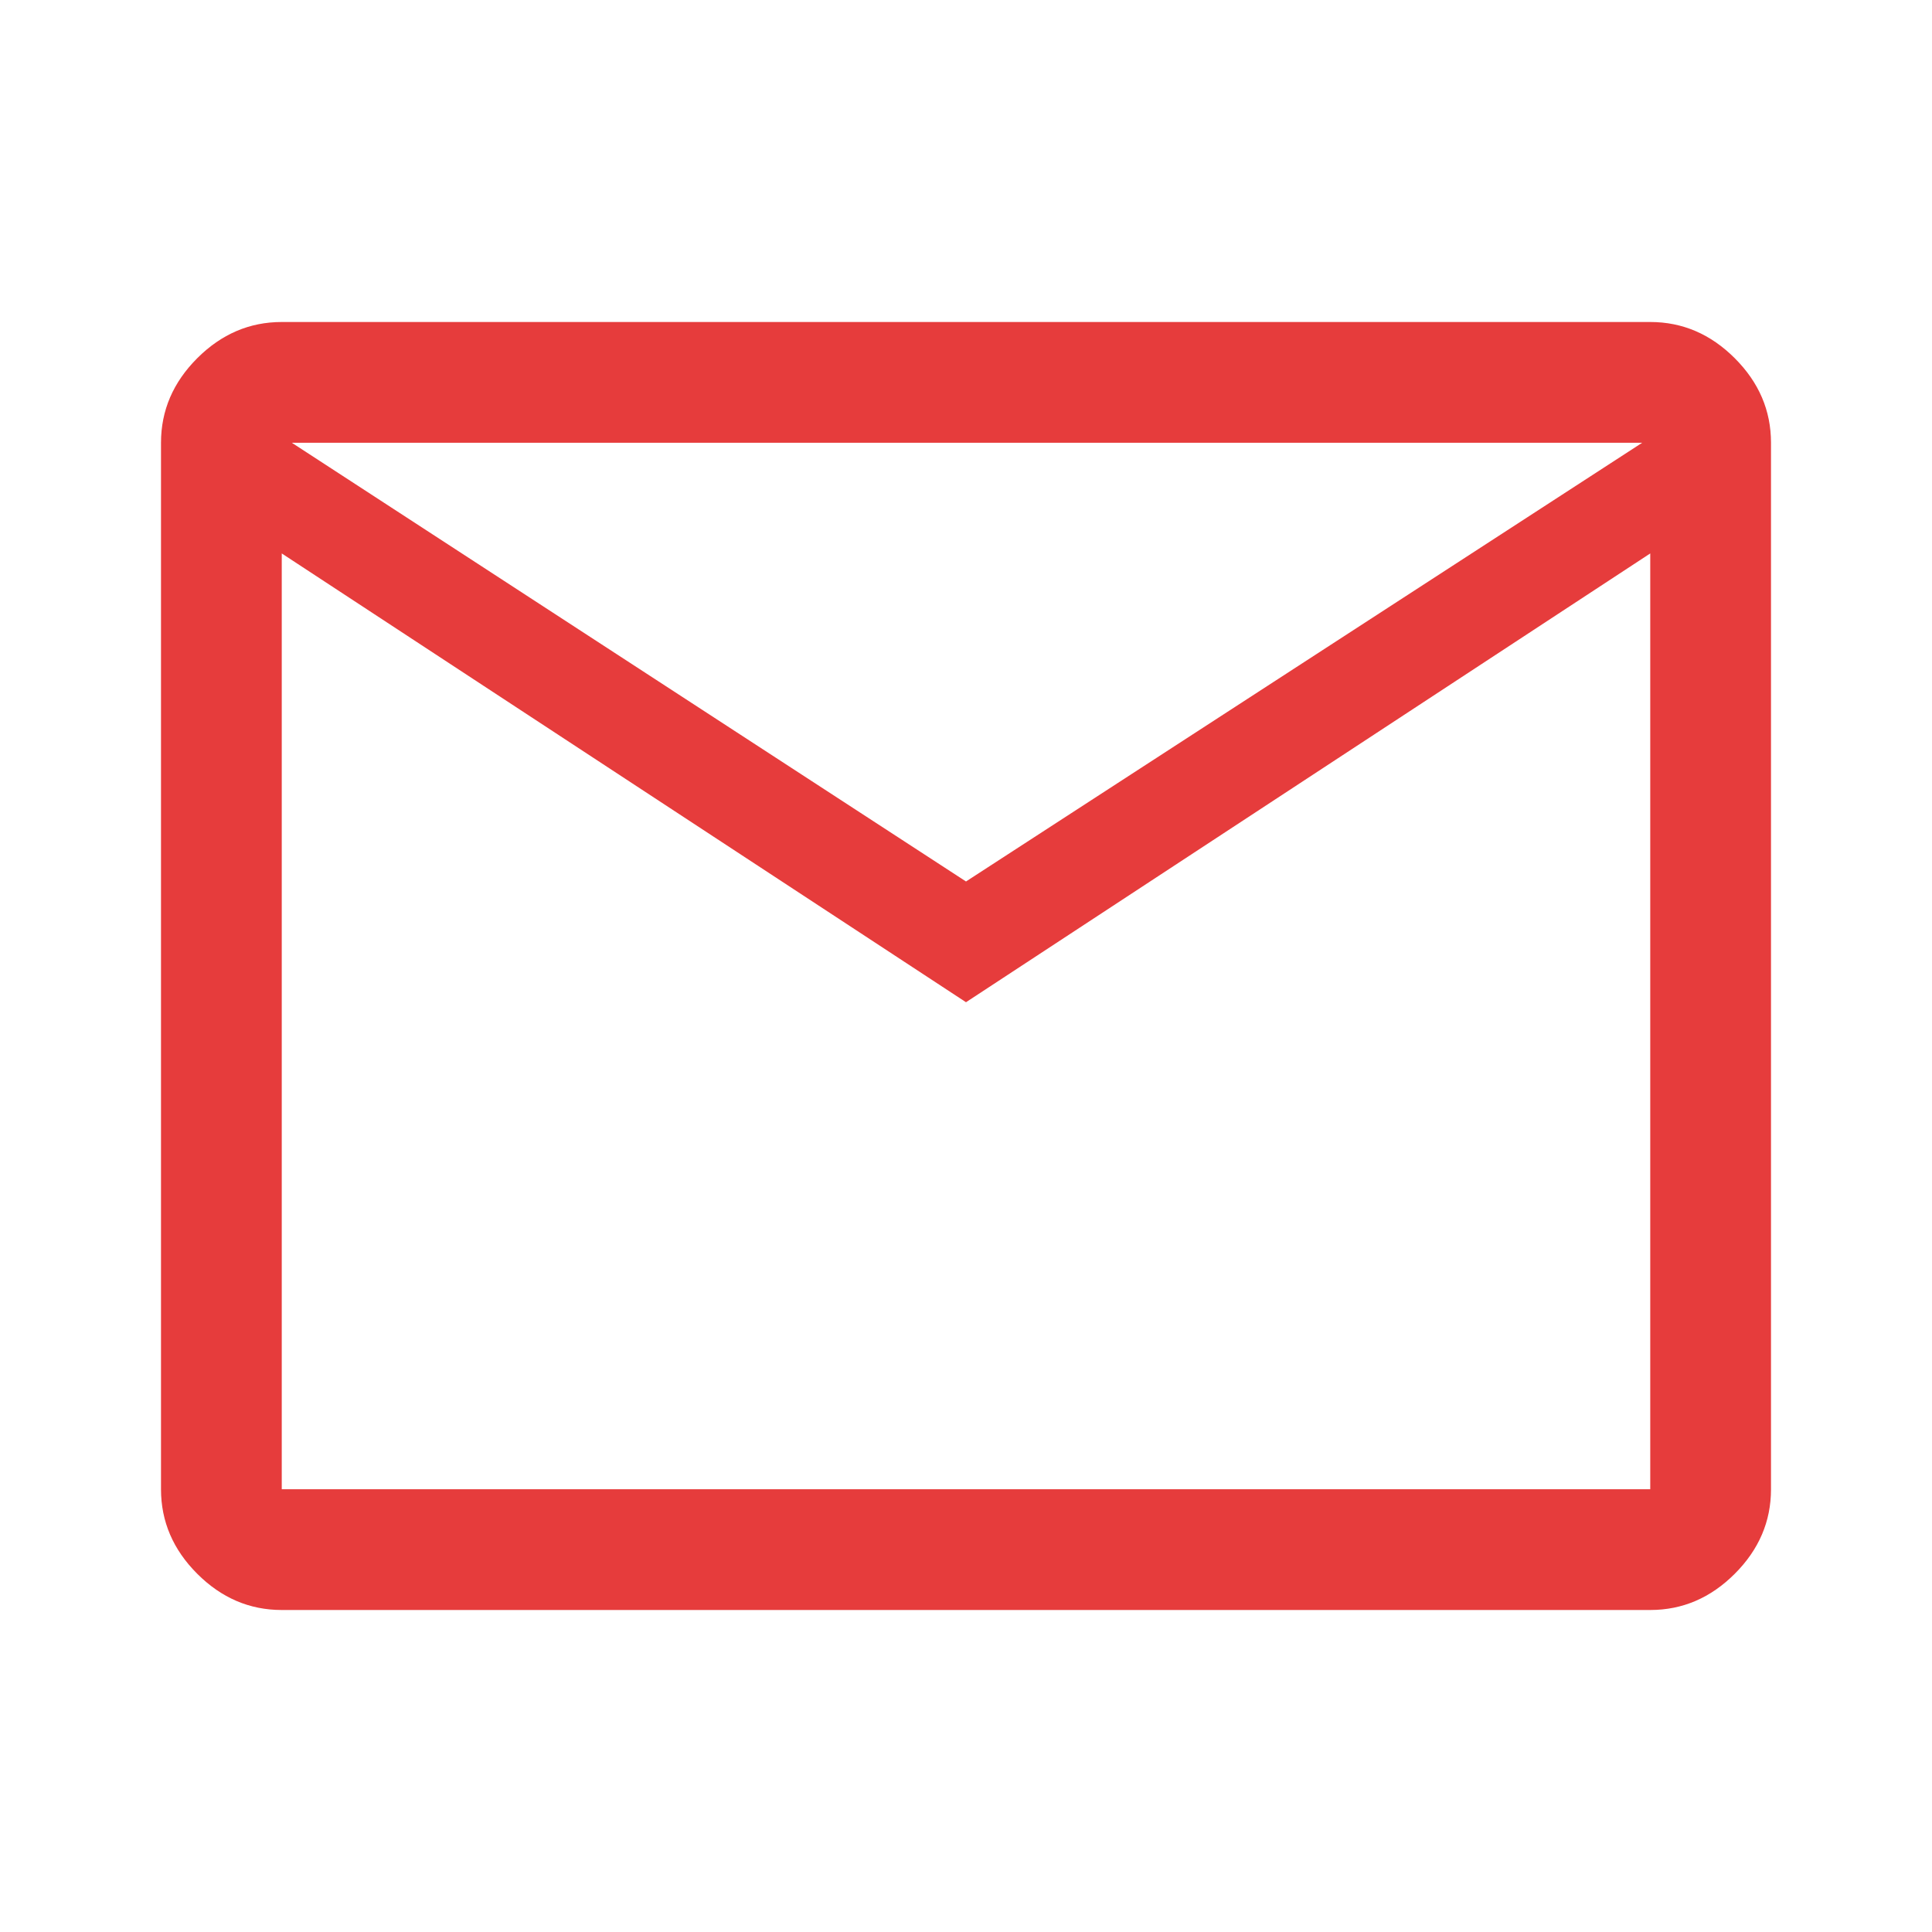 <svg xmlns="http://www.w3.org/2000/svg" viewBox="0 -960 960 960">
    <path fill="rgba(226, 27, 27, 0.855)"
        d="M140-160q-24 0-42-18t-18-42v-520q0-24 18-42t42-18h680q24 0 42 18t18 42v520q0 24-18 42t-42 18H140Zm340-302L140-685v465h680v-465L480-462Zm0-60 336-218H145l335 218ZM140-685v-55 520-465Z" />
</svg>